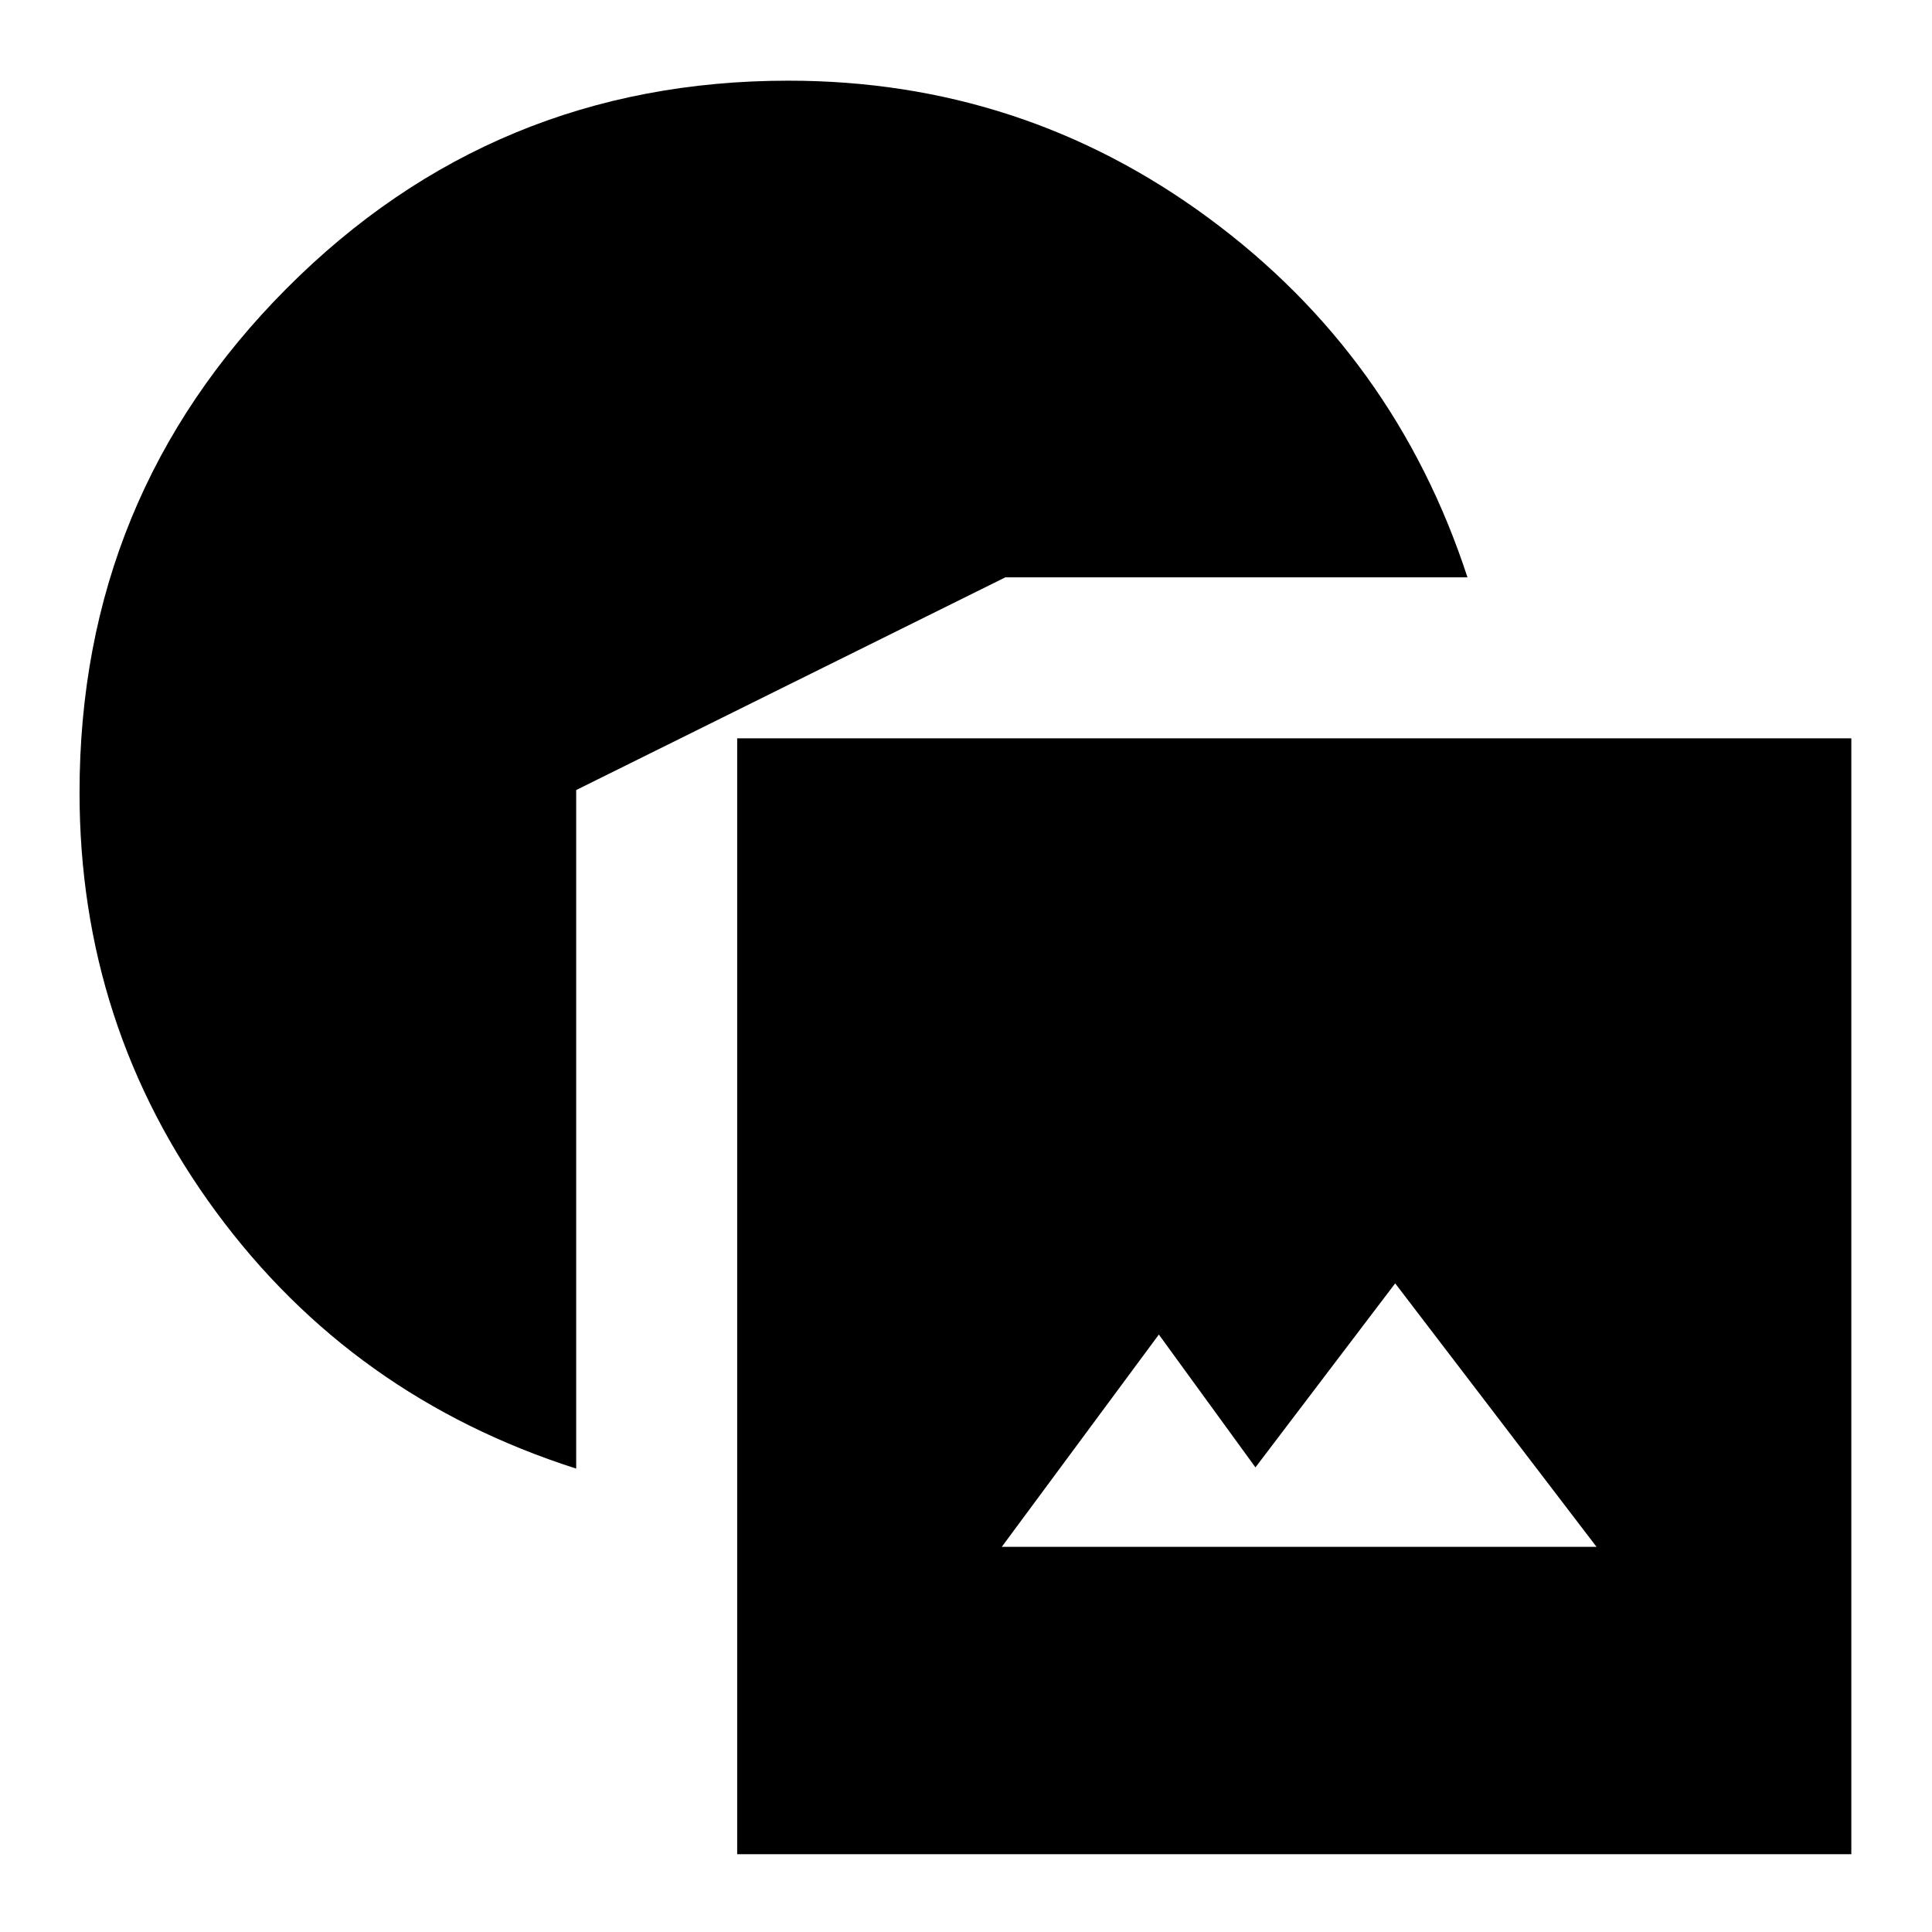 <svg xmlns="http://www.w3.org/2000/svg" height="24" viewBox="0 -960 960 960" width="24"><path d="M366.304-38.652V-593.13h553.609v554.478H366.304ZM497.783-191.39h295.521L693.261-322.304l-69.435 91.434-48-66-78.043 105.479Zm-211.479-38.87q-111.261-35.565-179.022-127.678-67.76-92.114-67.76-208.279 0-147.13 102.847-250.413 102.848-103.282 249.413-103.282 116.165 0 208.779 68.261 92.613 68.261 128.613 178.522H499.559L286.304-567.429v337.168Z"/></svg>